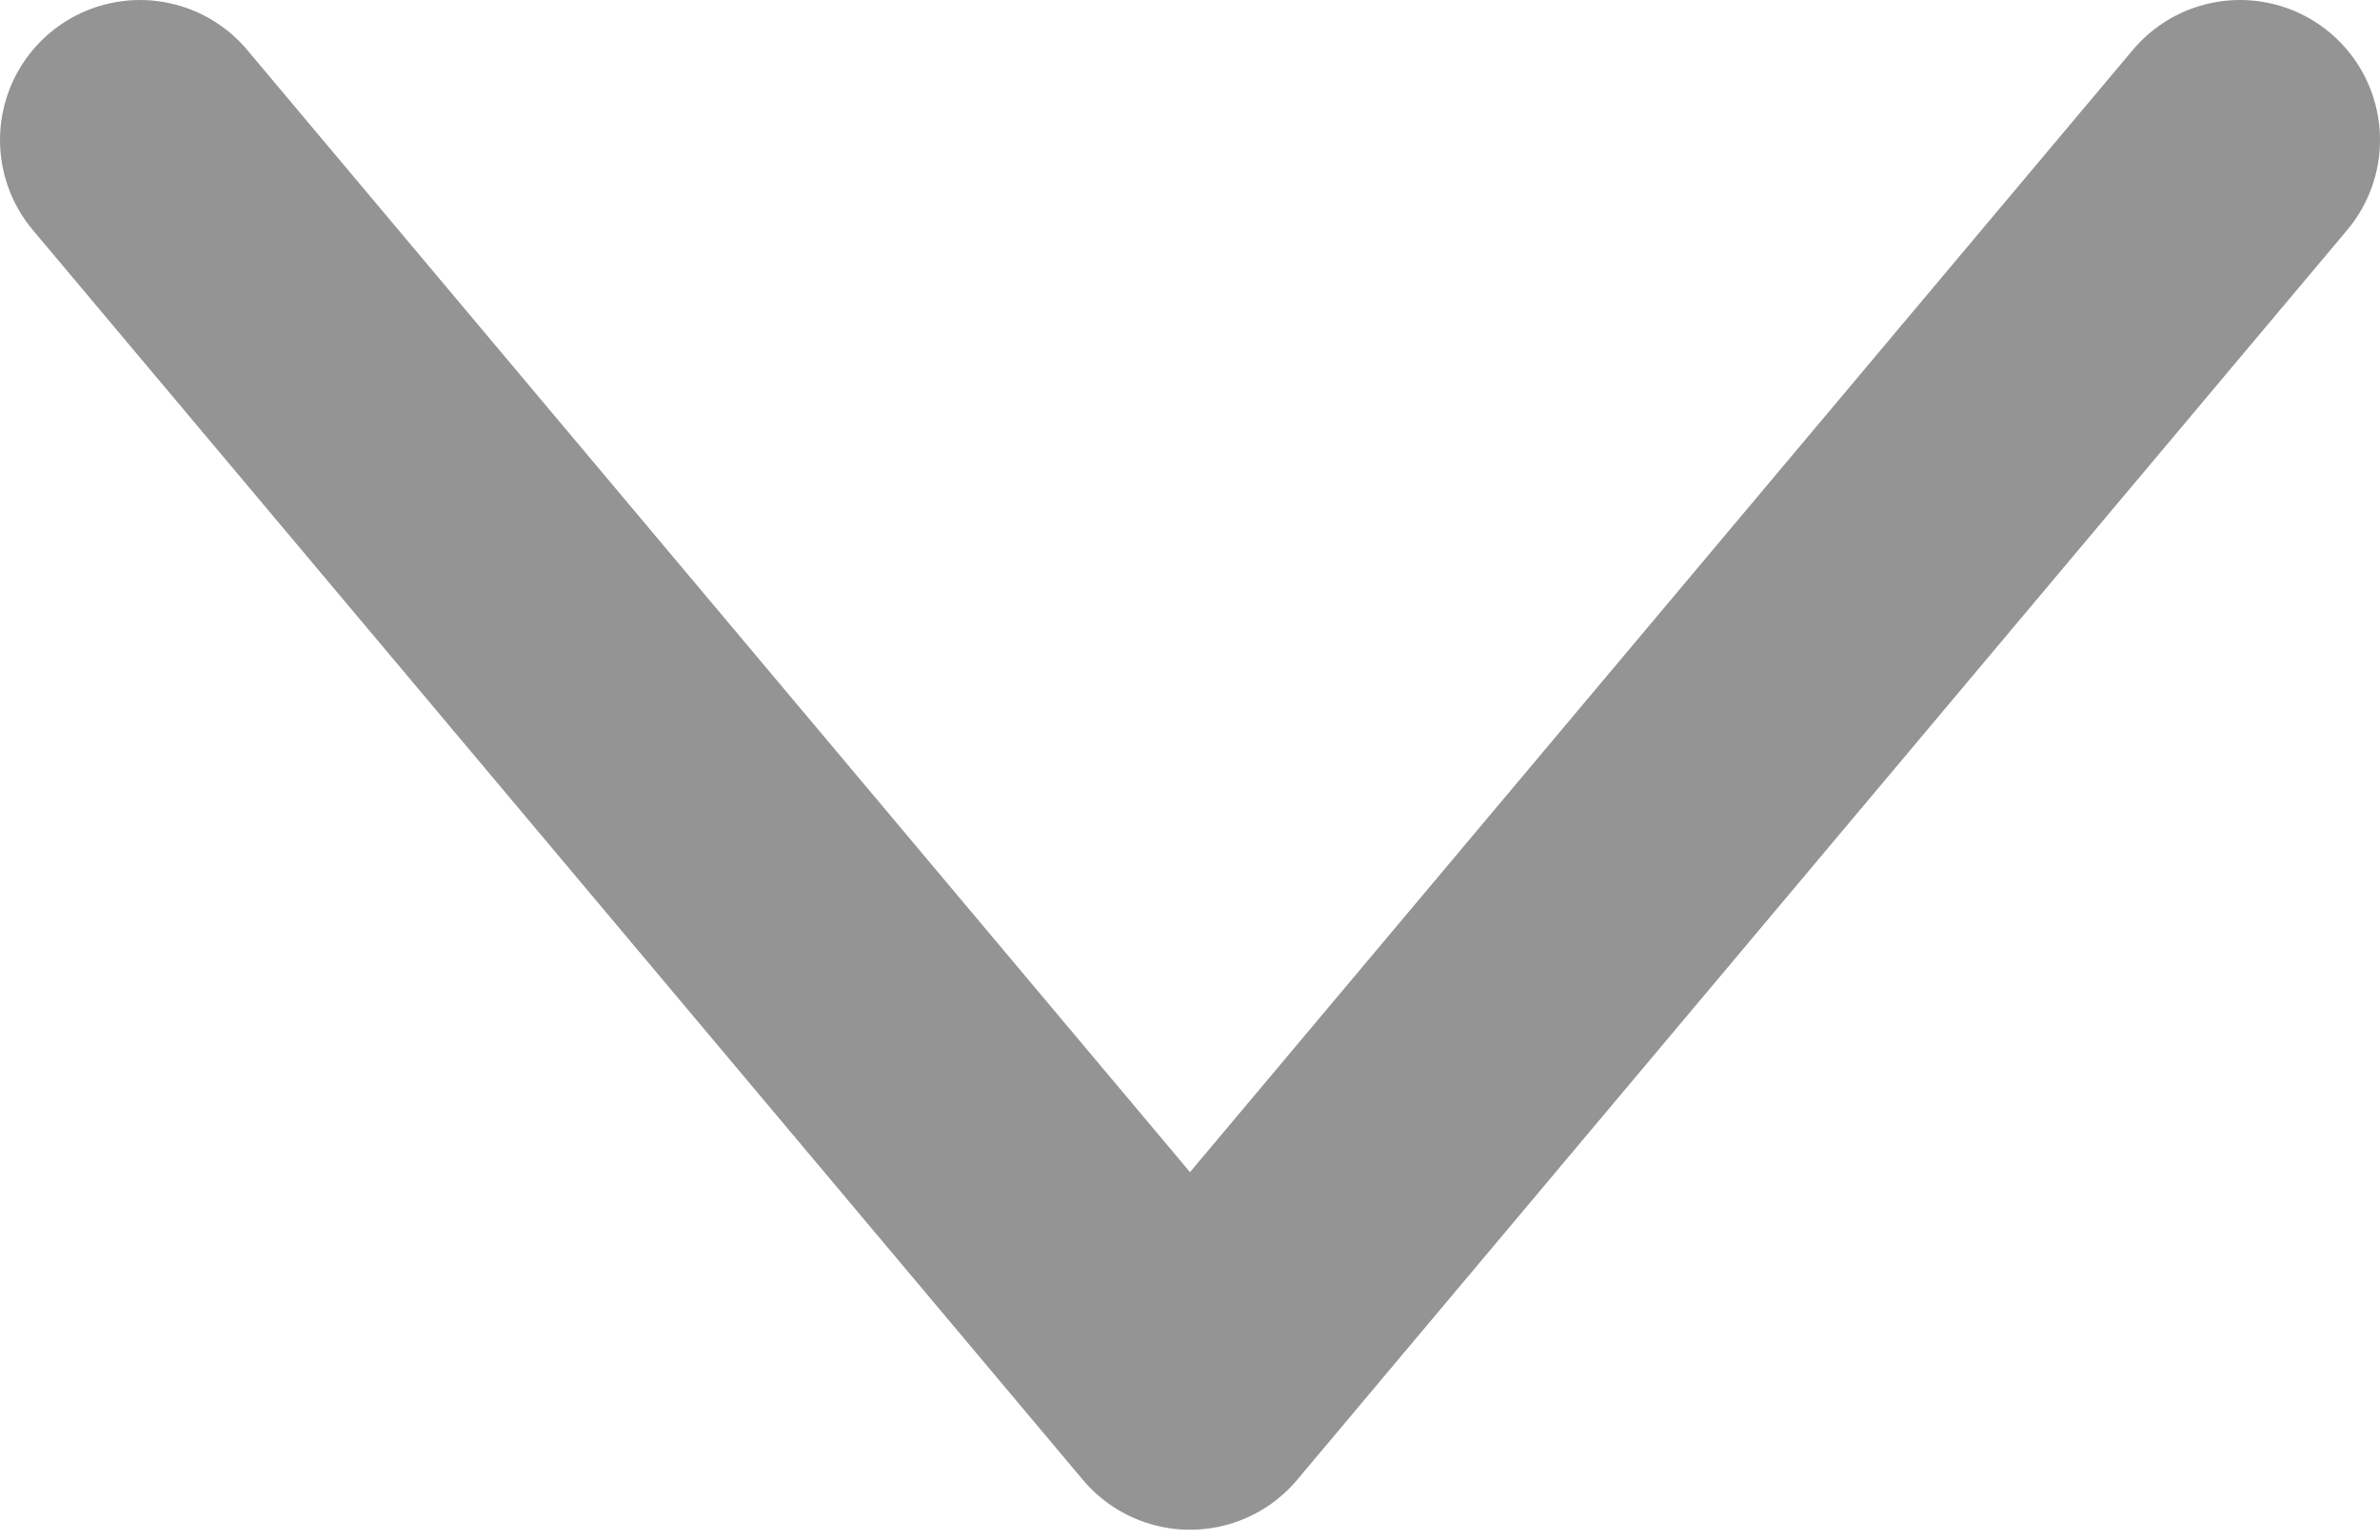 <svg width="17" height="11" viewBox="0 0 17 11" fill="none" xmlns="http://www.w3.org/2000/svg">
<path opacity="0.8" d="M1 1L8.5 9.929L16 1" stroke="#797979" stroke-width="2" stroke-linecap="round" stroke-linejoin="round"/>
</svg>
